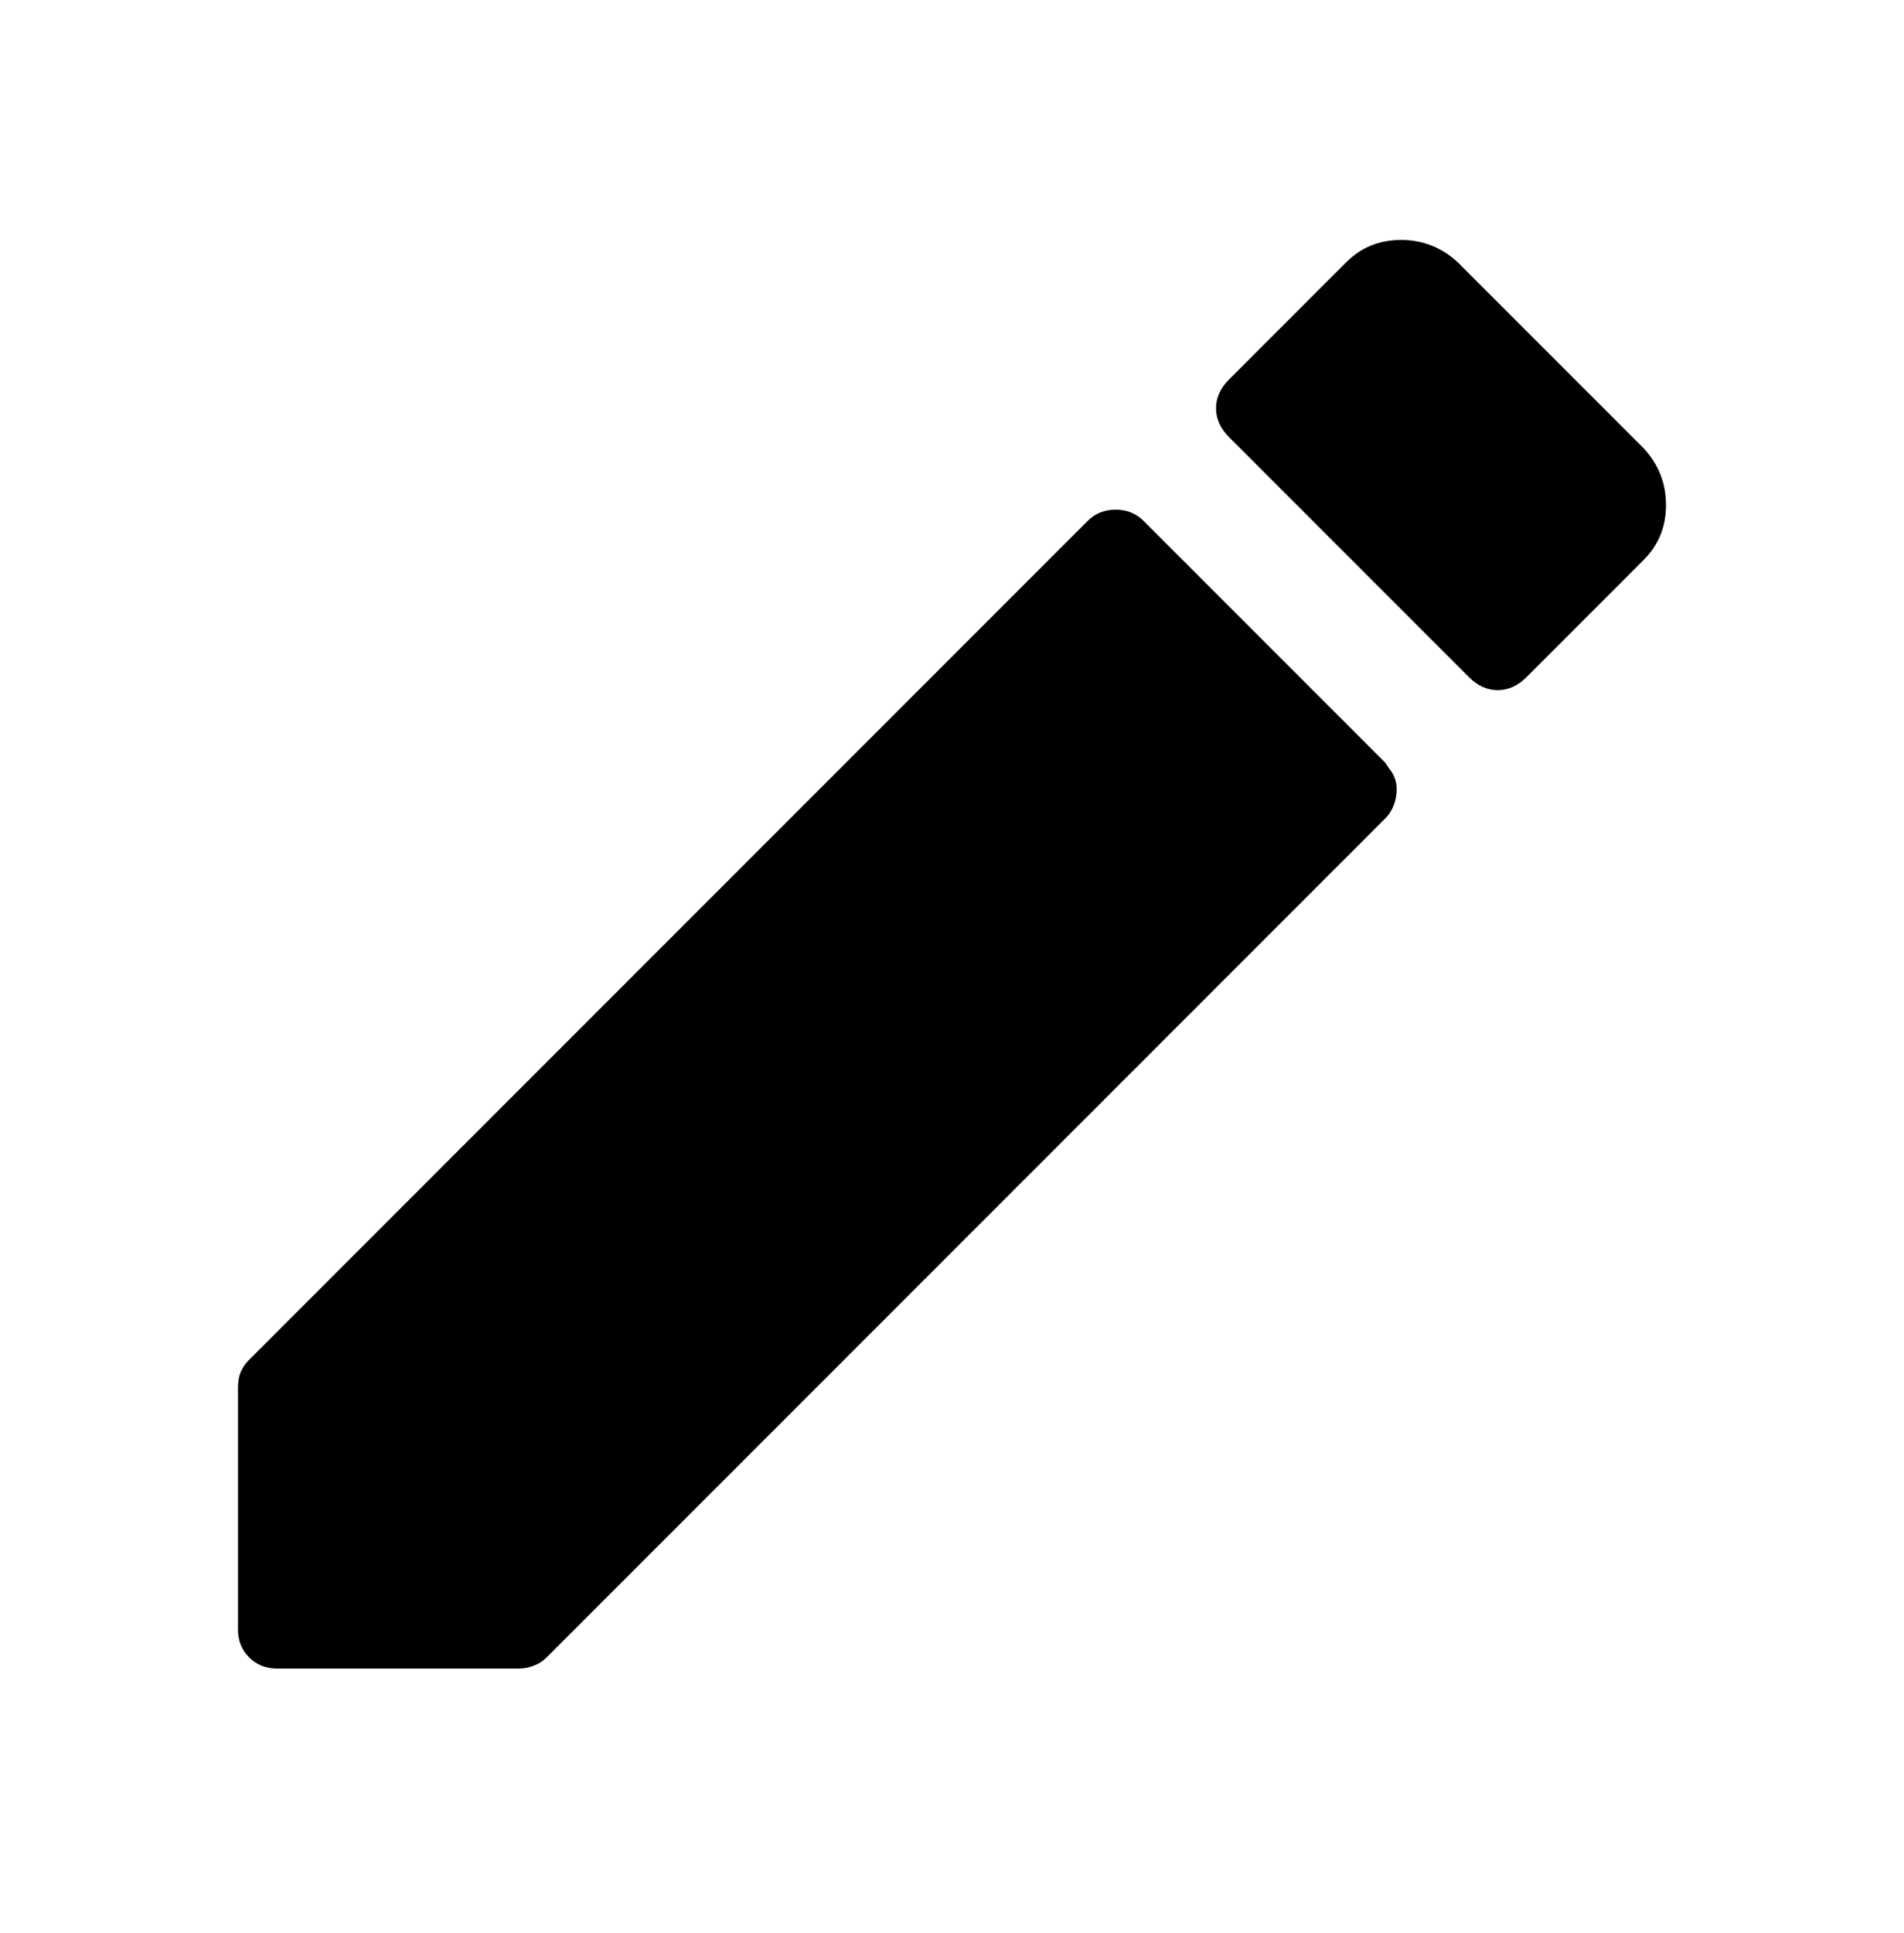 <svg viewBox="0 0 1024 1039" xmlns="http://www.w3.org/2000/svg"><path d="M128 746v130q0 9 6 15t15 6h130q4 0 8-1.5t7-4.5l451-451q5-5 6-13t-4-14l-2-3-130-130q-6-6-15-6t-15 6L134 731q-3 3-4.5 6.5T128 746zm756-445q12-12 12-29.5T884 241L784 141q-13-12-30.5-12T724 141l-63 63q-7 7-7 15.5t7 15.5l129 129q7 7 15.5 7t15.5-7l63-63z"/></svg>
